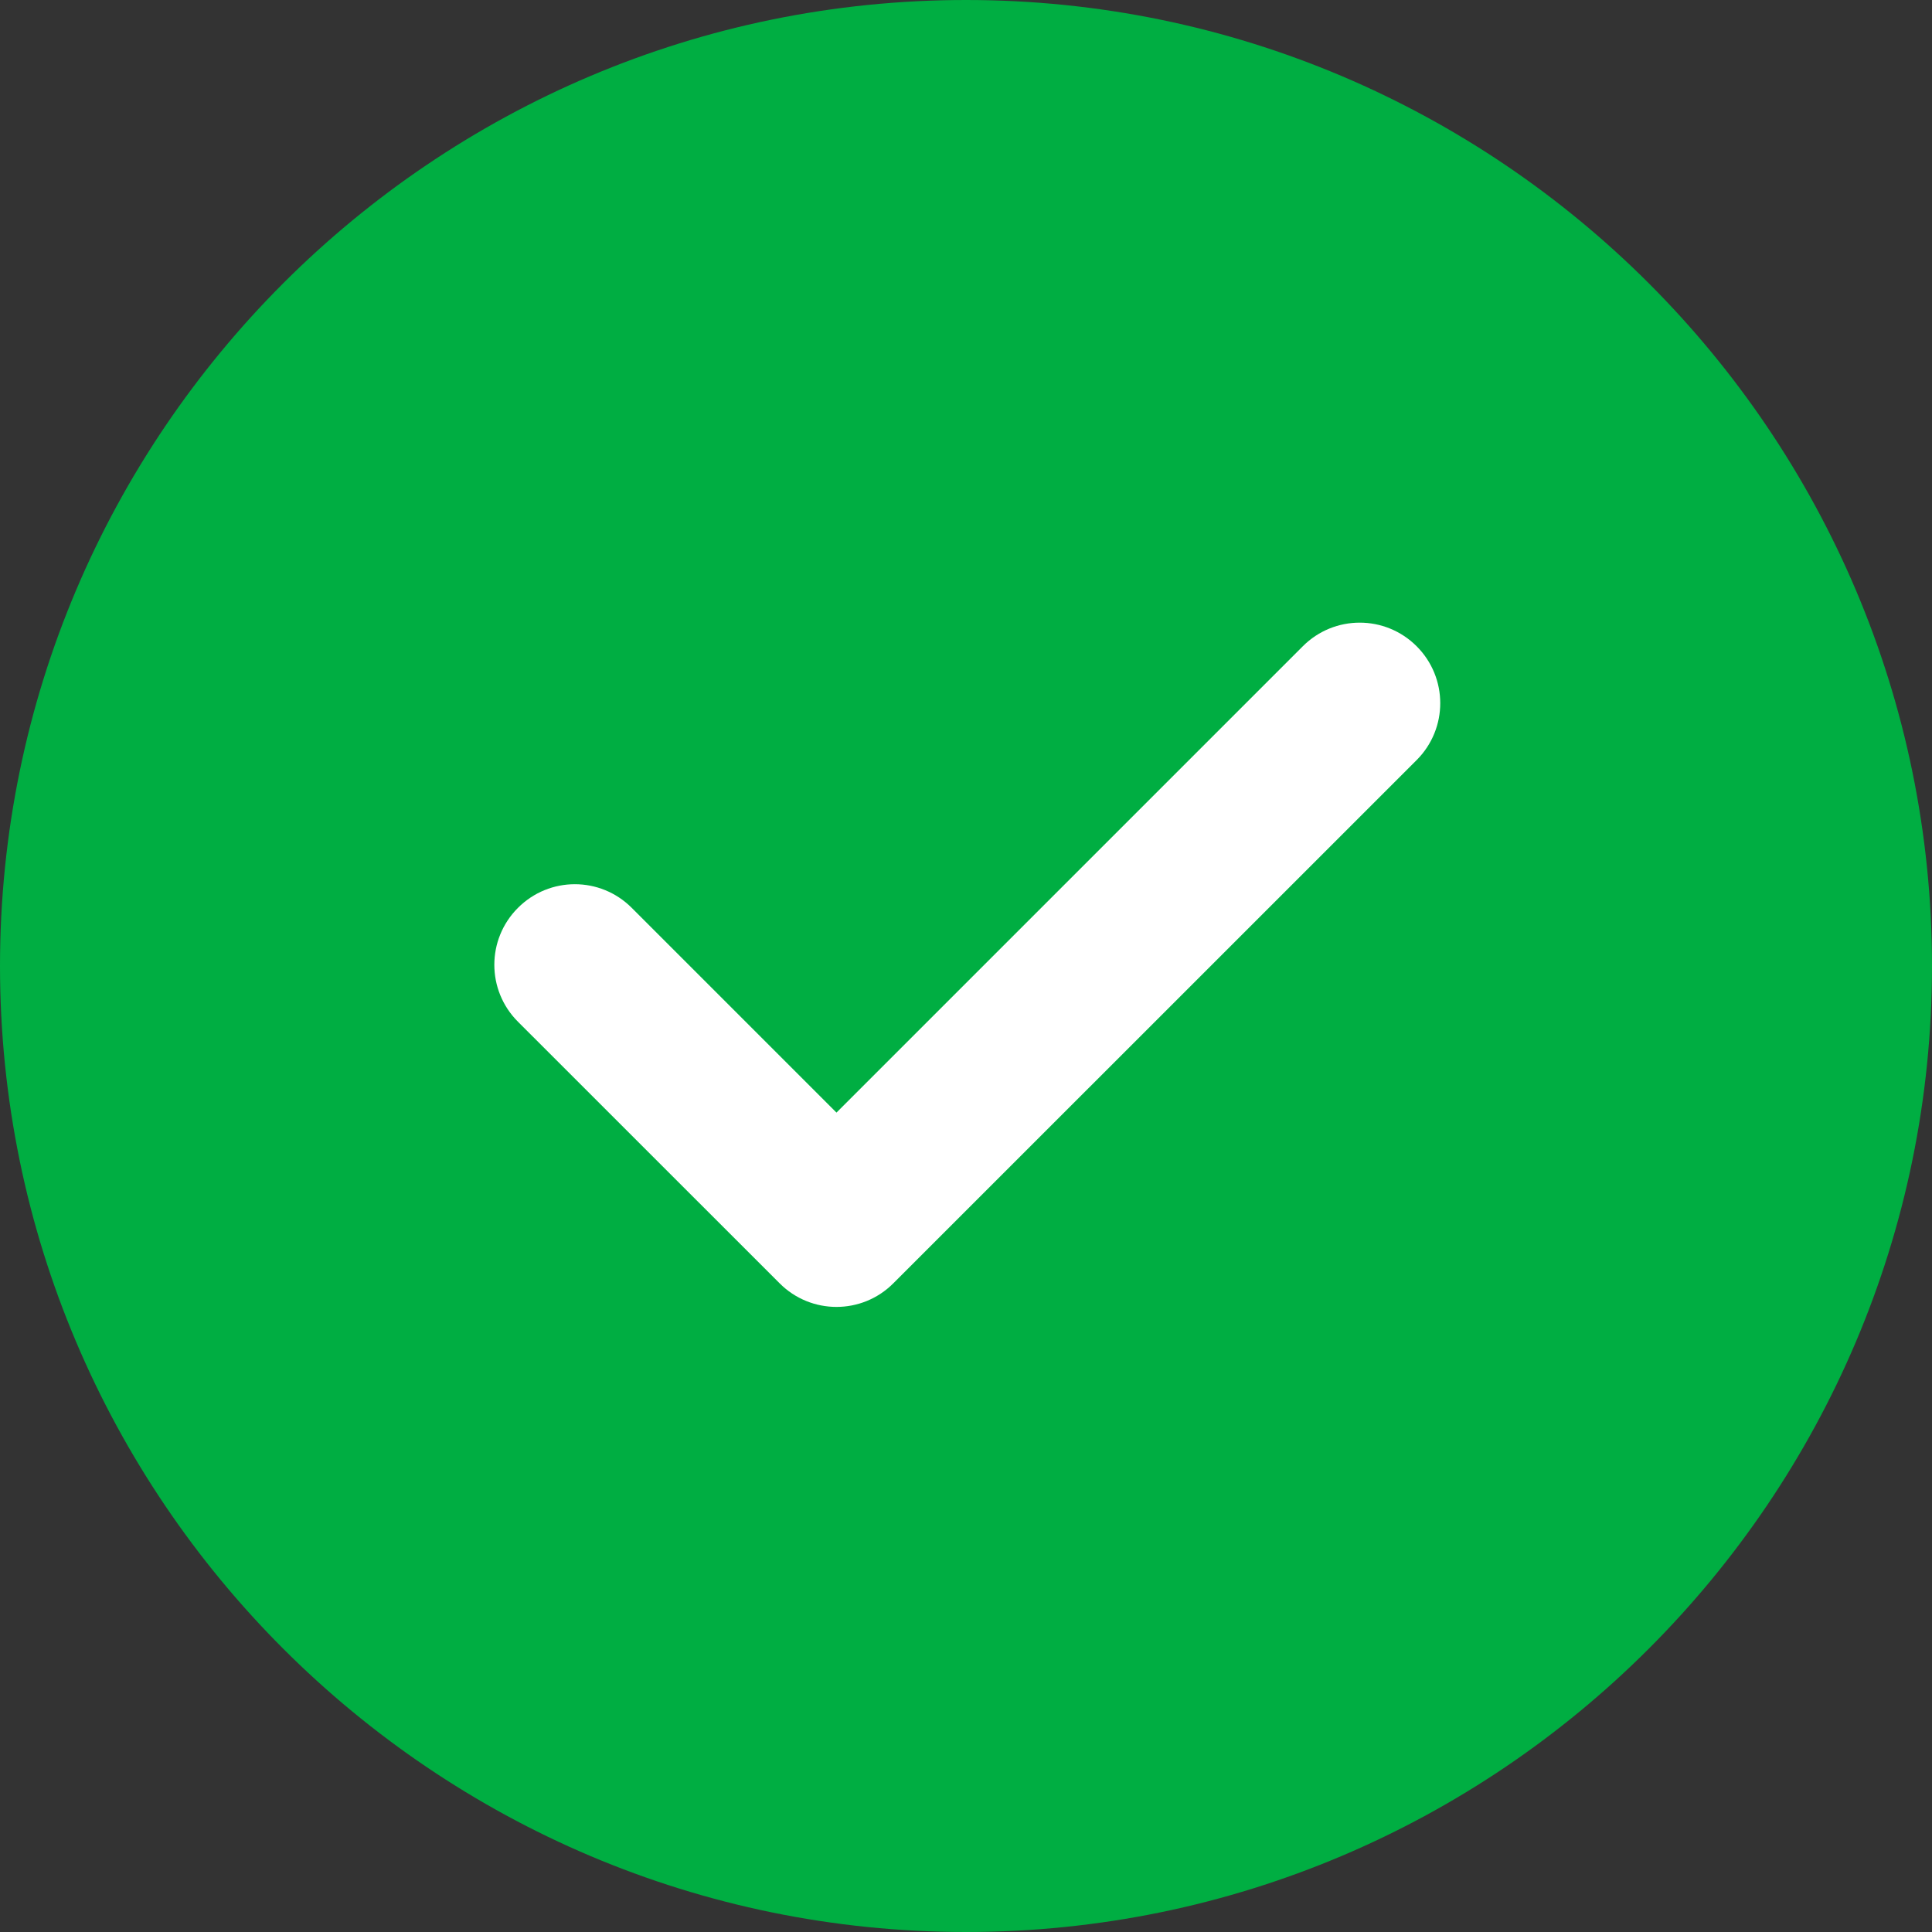 <svg width="24" height="24" viewBox="0 0 24 24" fill="none" xmlns="http://www.w3.org/2000/svg">
<rect x="0" y="0" width="24" height="24" fill="#333333" stroke="none"/>
<path d="M12 0C5.383 0 0 5.383 0 12C0 18.617 5.383 24 12 24C18.617 24 24 18.617 24 12C24 5.383 18.617 0 12 0Z" fill="#00AE42"/>
<path d="M17.598 9.442L11.098 15.941C10.903 16.137 10.647 16.235 10.391 16.235C10.135 16.235 9.879 16.137 9.684 15.941L6.434 12.692C6.043 12.301 6.043 11.669 6.434 11.278C6.825 10.886 7.457 10.886 7.848 11.278L10.391 13.821L16.184 8.028C16.575 7.637 17.207 7.637 17.598 8.028C17.989 8.419 17.989 9.051 17.598 9.442Z" fill="white"/>
</svg>